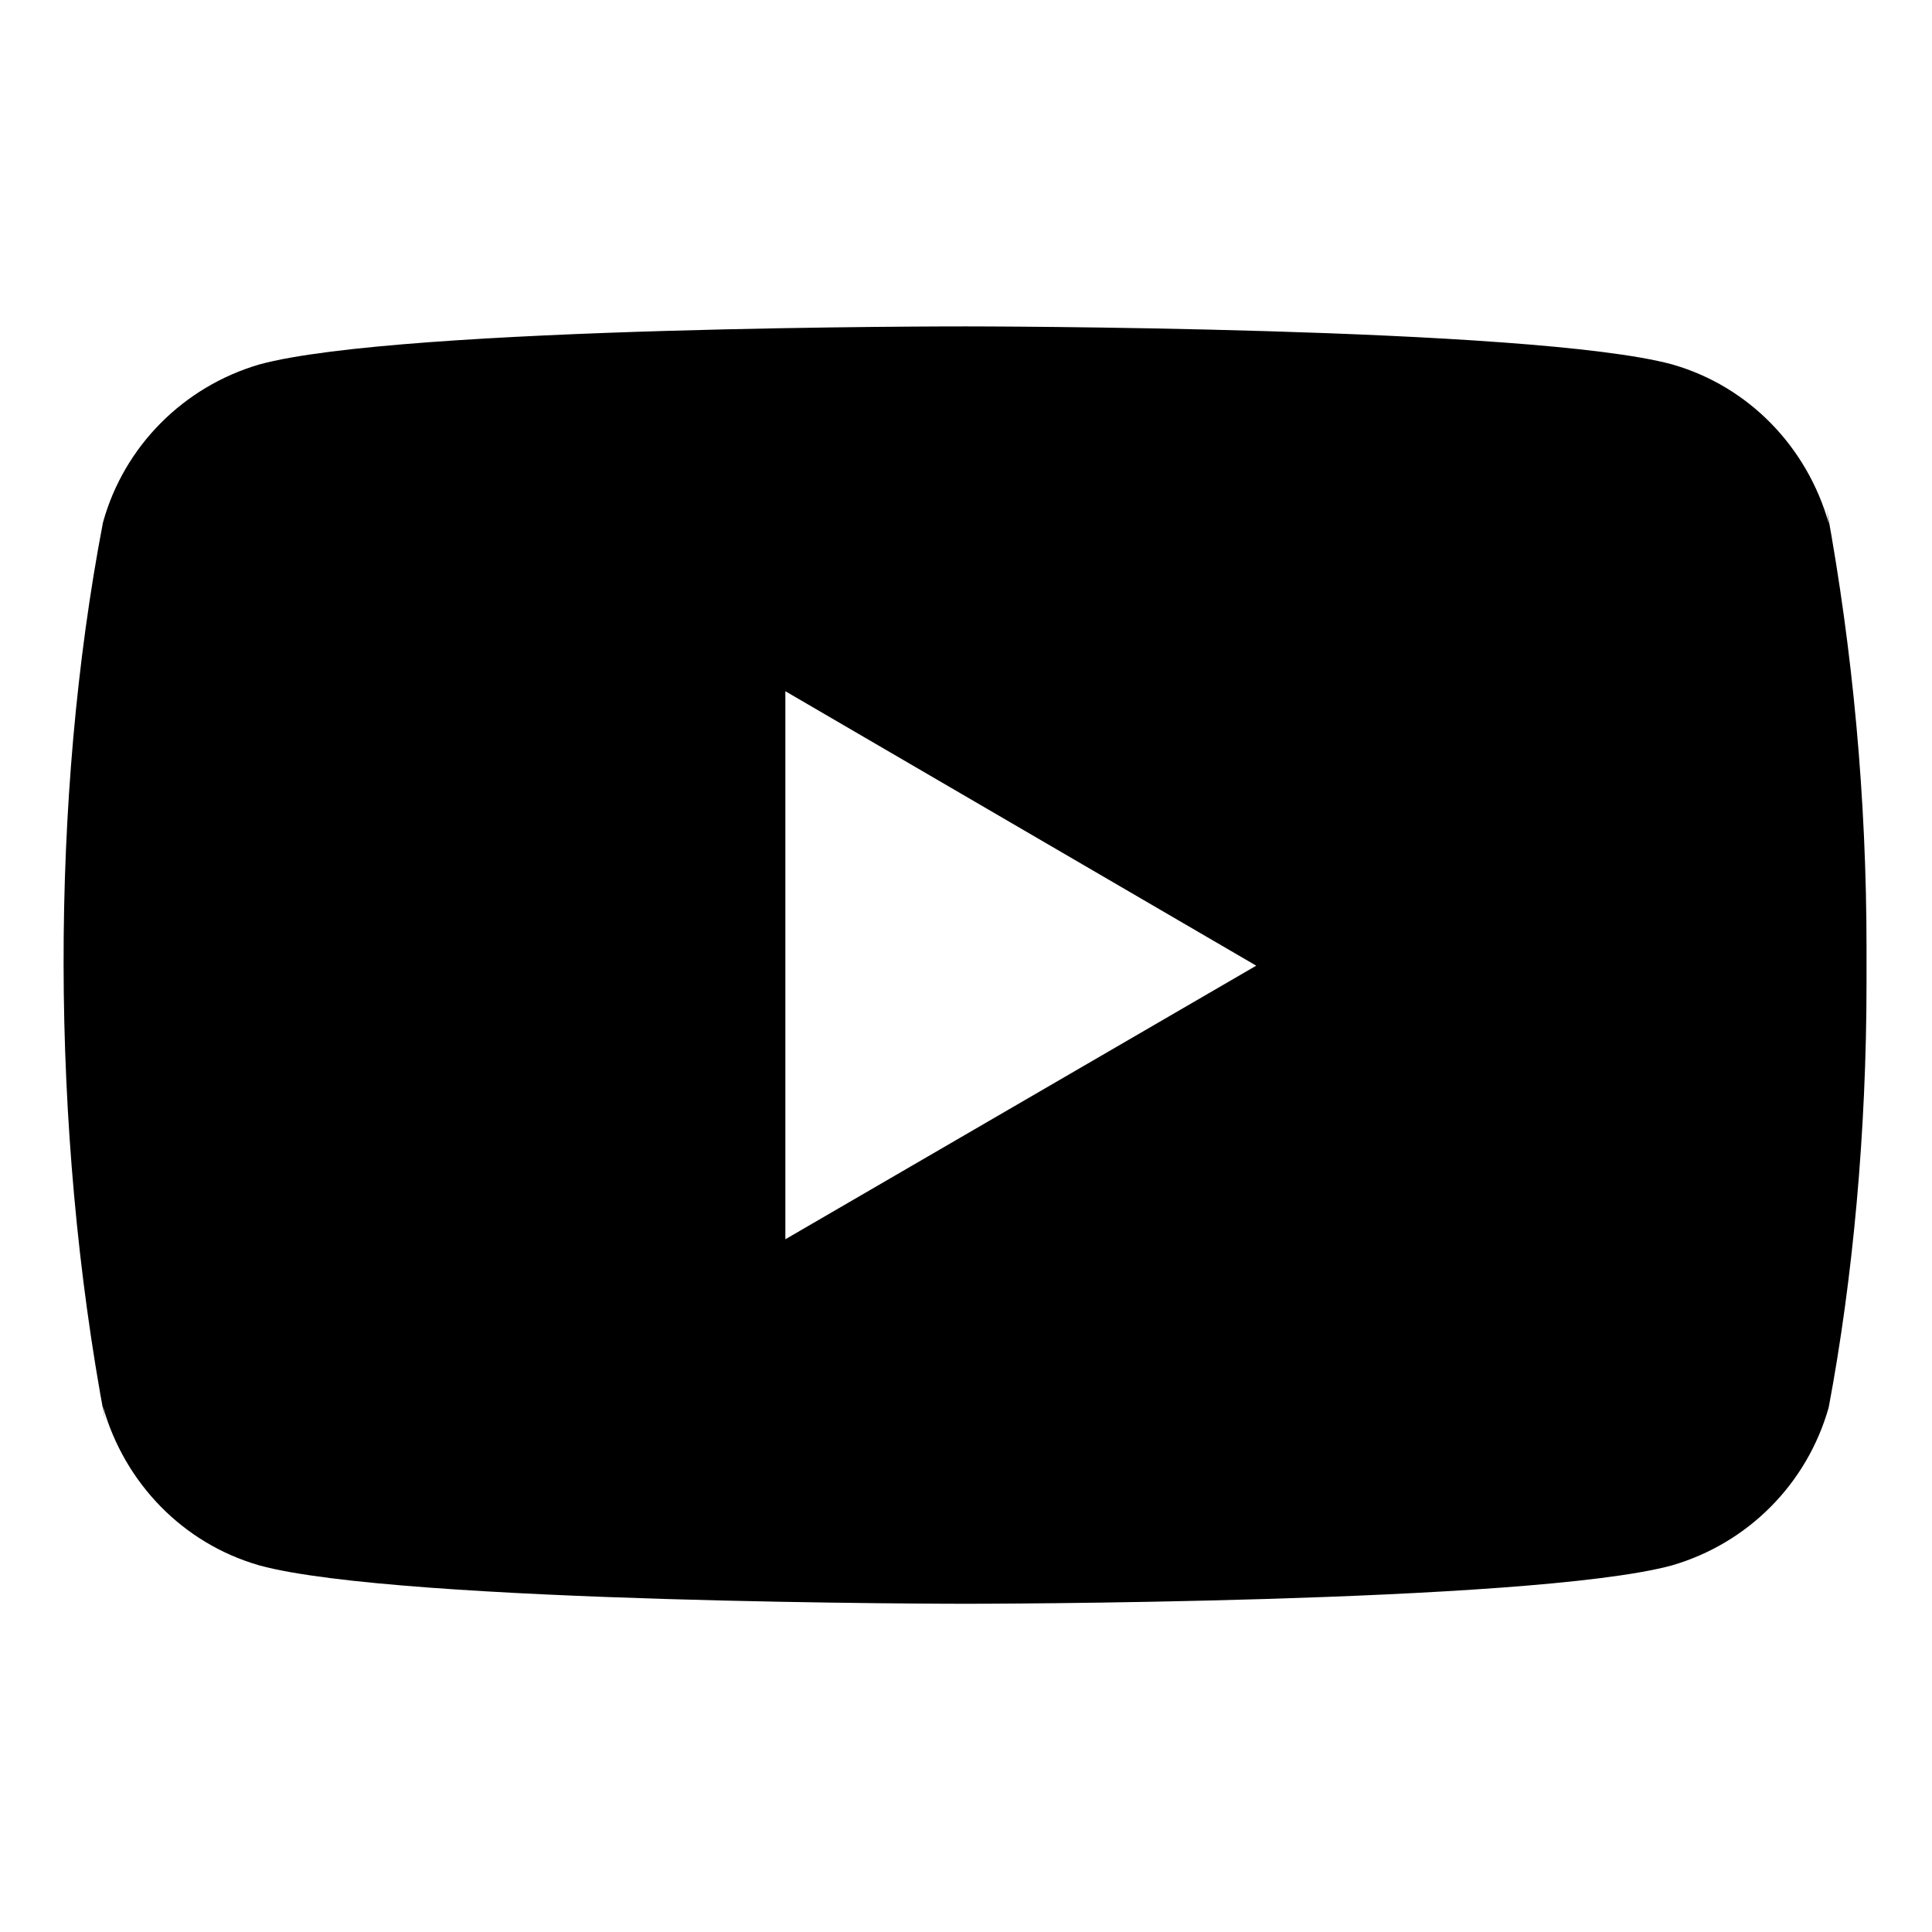 <svg preserveAspectRatio="none" width="18" height="18" viewBox="0 0 18 18" fill="none" xmlns="http://www.w3.org/2000/svg">
<g clip-path="url(#clip0_251_7803)">
<path d="M17.019 4.741L17.039 4.879C16.835 4.157 16.288 3.602 15.592 3.399L15.579 3.395C14.27 3.041 9 3.041 9 3.041C9 3.041 3.74 3.035 2.418 3.395C1.709 3.602 1.158 4.157 0.961 4.862L0.958 4.875C0.469 7.431 0.465 10.503 0.98 13.239L0.958 13.101C1.161 13.823 1.709 14.378 2.405 14.581L2.418 14.585C3.727 14.942 8.997 14.942 8.997 14.942C8.997 14.942 14.253 14.942 15.575 14.585C16.288 14.378 16.835 13.823 17.036 13.118L17.039 13.105C17.262 11.917 17.39 10.549 17.39 9.151C17.39 9.098 17.39 9.049 17.39 8.997C17.39 8.947 17.39 8.892 17.39 8.836C17.39 7.435 17.262 6.066 17.019 4.741ZM7.317 11.546V6.44L11.704 8.997L7.317 11.546Z" fill="black"/>
</g>
<defs>
<clipPath id="clip0_251_7803">
<rect width="16.8" height="16.8" fill="white" transform="translate(0.59 0.59)"/>
</clipPath>
</defs>
</svg>
